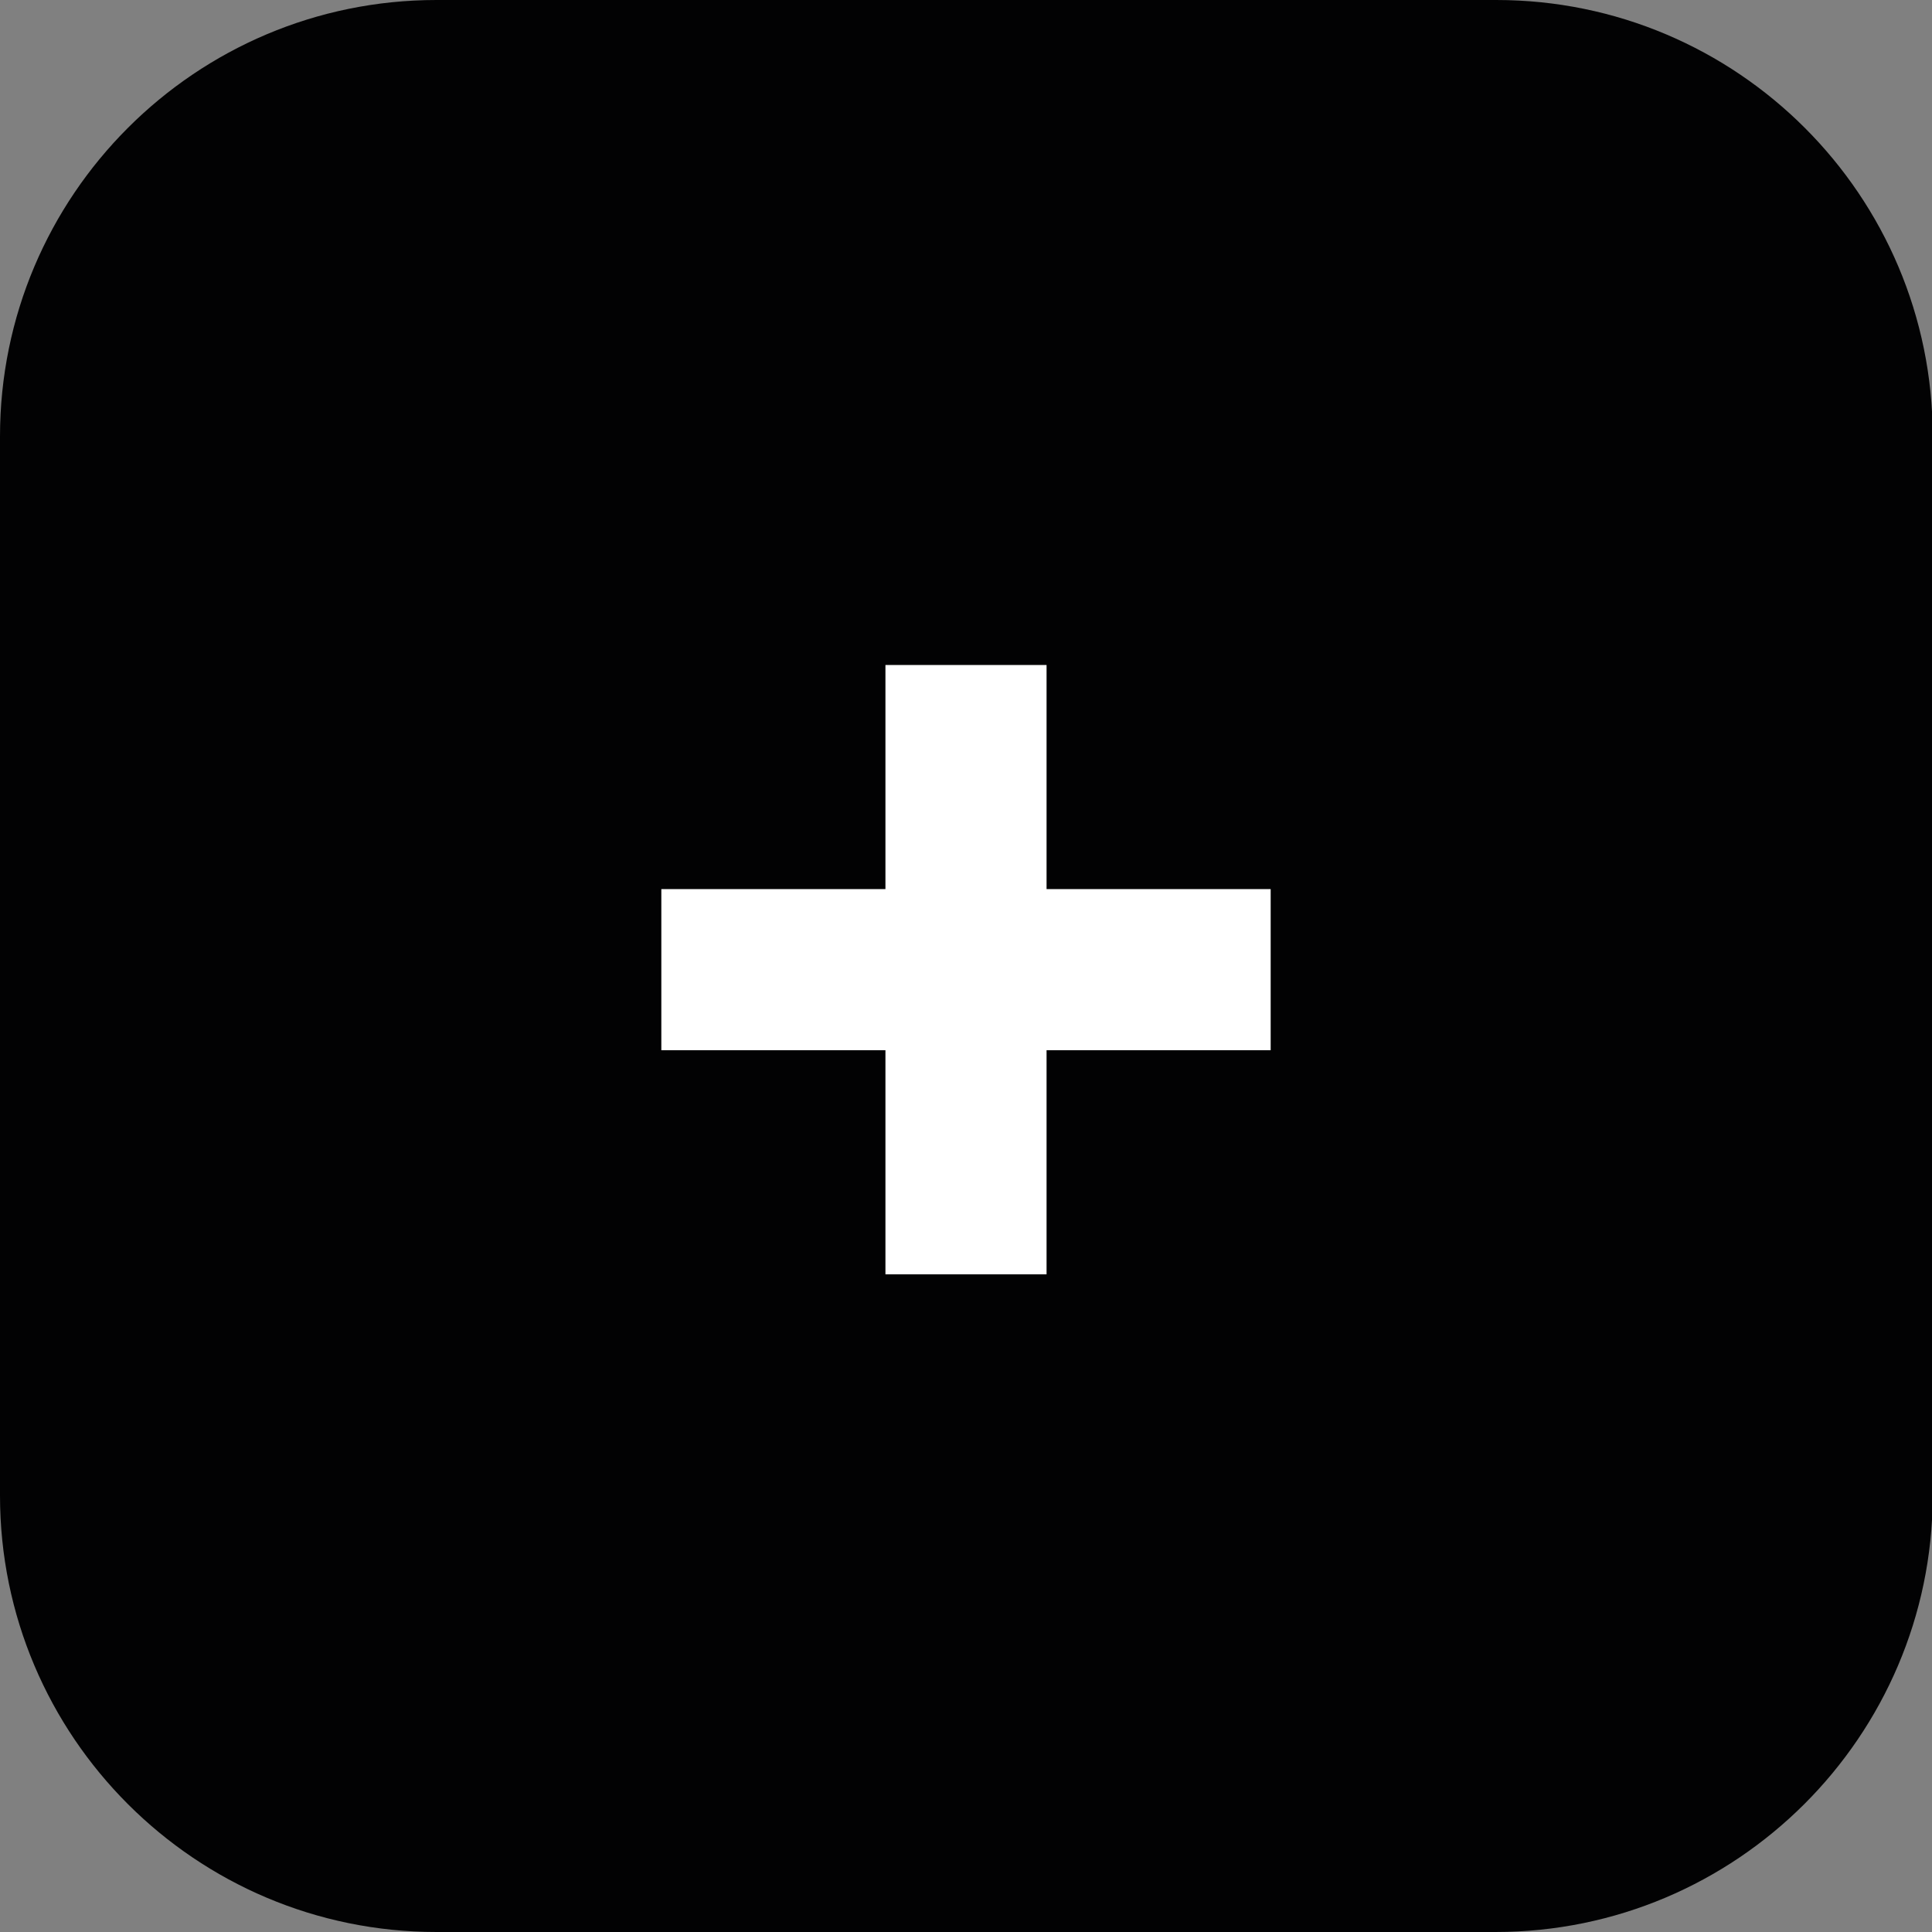 <?xml version="1.0" encoding="utf-8"?>
<!-- Generator: Adobe Illustrator 25.0.1, SVG Export Plug-In . SVG Version: 6.00 Build 0)  -->
<svg version="1.1" id="Capa_1" xmlns="http://www.w3.org/2000/svg" xmlns:xlink="http://www.w3.org/1999/xlink" x="0px" y="0px"
	 viewBox="0 0 26.38 26.38" style="enable-background:new 0 0 26.38 26.38;" xml:space="preserve">
<rect x="0" y="0" width="26.38" height="26.38" fill="#808080" stroke="none"/>
<style type="text/css">
	.st0{fill:#020203;}
	.st1{fill:#FFFFFF;}
</style>
<g>
	<g>
		<g>
			<g>
				<g>
					<path class="st0" d="M20.42,26.38H5.96C2.67,26.38,0,23.71,0,20.42V5.96C0,2.67,2.67,0,5.96,0h14.47
						c3.29,0,5.96,2.67,5.96,5.96v14.47C26.38,23.71,23.71,26.38,20.42,26.38z"/>
				</g>
			</g>
		</g>
	</g>
	<g>
		<path class="st1" d="M12.09,12.14V9.08h2.2v3.06h3.06v2.2h-3.06v3.06h-2.2v-3.06H9.03v-2.2H12.09z"/>
	</g>
</g>
</svg>
